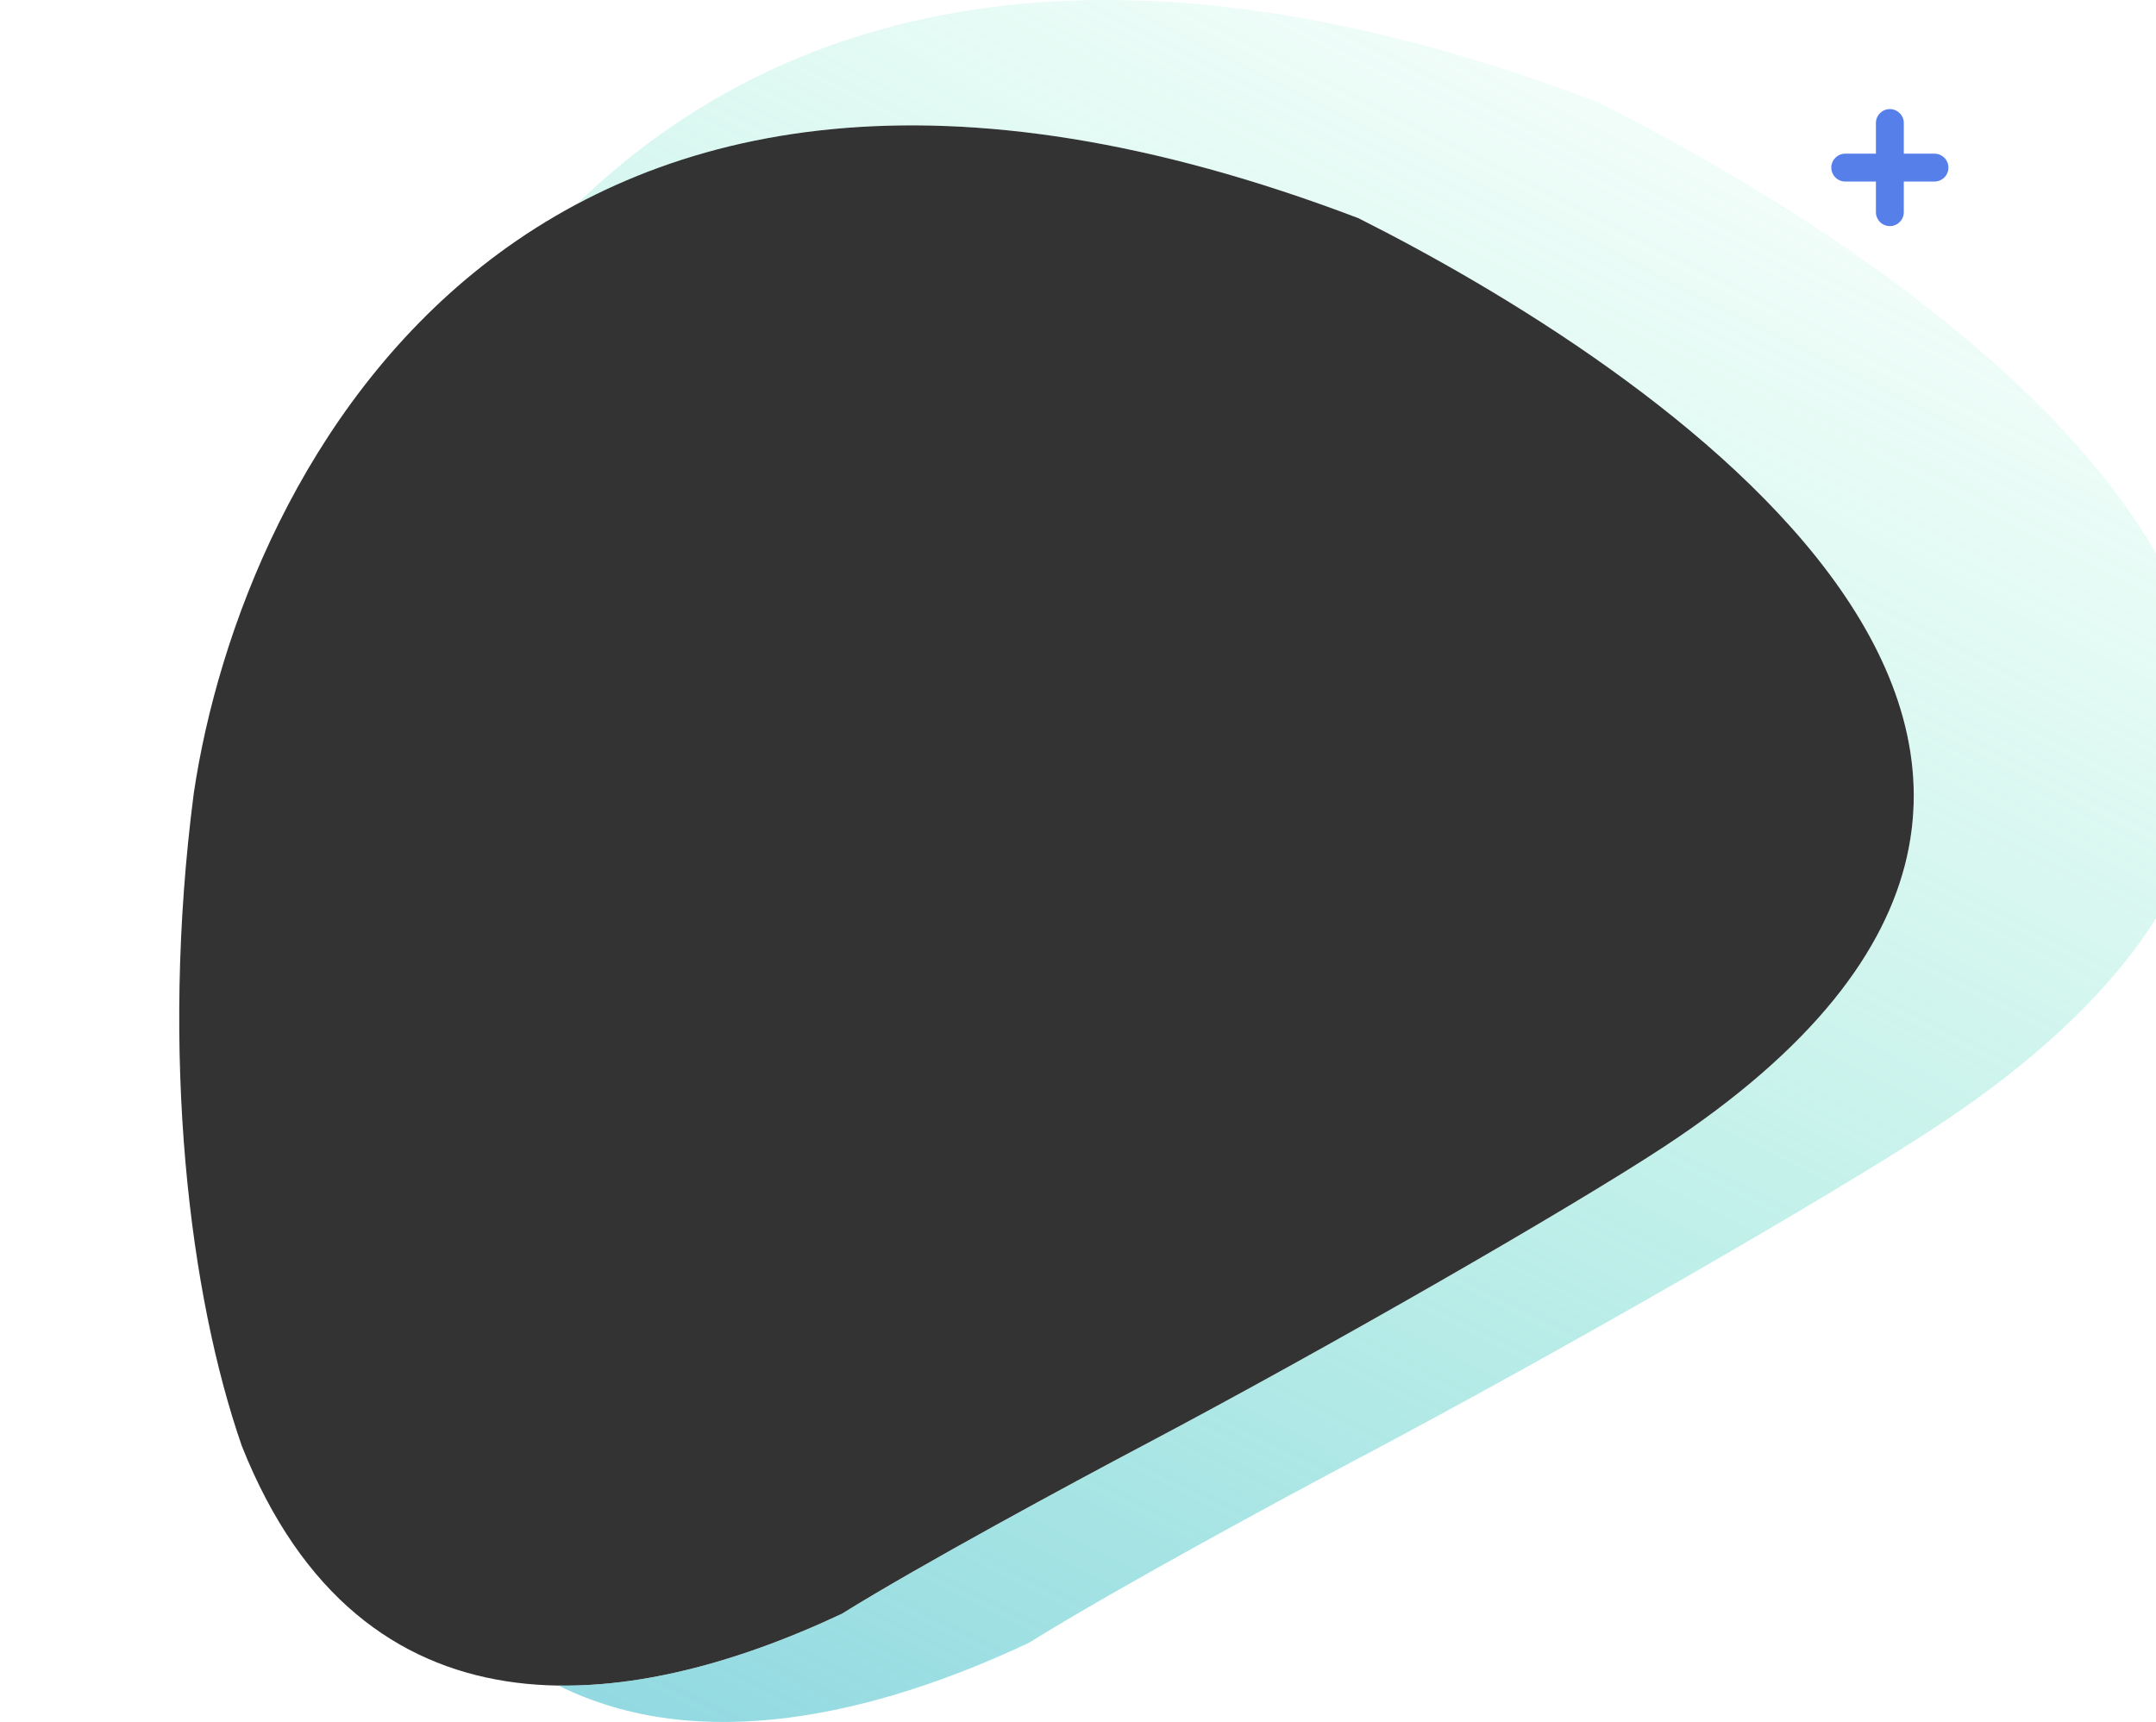 <?xml version="1.0" encoding="UTF-8"?>
<svg width="830px" height="663px" viewBox="0 0 830 663" xmlns="http://www.w3.org/2000/svg" xmlns:xlink="http://www.w3.org/1999/xlink" version="1.1">
 <rect x="0" y="0" width="830" height="663" fill="#333333" stroke="none"/>
 <!-- Generated by Pixelmator Pro 1.1.2 -->
 <path id="path" d="M830 0 L0 0 0 663 830 663 830 0 Z M74.607 305.366 C93.094 180.84 203.092 -37.774 522.917 83.986 631.529 138.562 869.549 290.843 640.772 441.423 604.568 465.253 510.208 519.49 439.726 556.726 413.536 570.562 353.761 602.847 324.182 621.295 240.99 660.498 139.311 672.951 93.094 556.726 73.066 499.074 61.426 406.833 74.607 305.366 Z" fill="#ffffff" fill-opacity="1" stroke="none"/>
 <defs>
  <linearGradient id="linear-gradient" gradientUnits="userSpaceOnUse" x1="337.795" y1="742.693" x2="725.871" y2="-25.689">
   <stop offset="0" stop-color="#5ac4d3" stop-opacity="0.68"/>
   <stop offset="1" stop-color="#59ecb7" stop-opacity="0"/>
  </linearGradient>
 </defs>
 <path id="path-1" d="M222.116 78.557 C297.8 5.138 421.659 -34.407 615.313 39.415 735.026 99.649 997.38 267.716 745.214 433.906 705.31 460.205 601.304 520.065 523.618 561.161 494.751 576.431 428.867 612.063 396.264 632.423 337.027 660.375 269.285 676.005 215.015 648.982 251.011 649.516 289.228 637.767 324.182 621.295 353.761 602.847 413.536 570.562 439.726 556.726 510.208 519.49 604.569 465.253 640.772 441.423 869.55 290.843 631.529 138.562 522.917 83.986 388.528 32.823 291.187 41.758 222.116 78.557 Z" fill-opacity="1" fill="url(#linear-gradient)" stroke="none"/>
 <path id="path-2" d="M732.912 64.527 L732.912 81.687 C732.912 84.651 730.509 87.054 727.545 87.054 L727.545 87.054 C724.58 87.054 722.177 84.651 722.177 81.687 L722.177 47.368 C722.177 44.403 724.58 42 727.545 42 L727.545 42 C730.509 42 732.912 44.403 732.912 47.368 Z" fill="#567fea" fill-opacity="1" stroke="none"/>
 <path id="path-3" d="M727.544 59.164 L744.725 59.164 C747.688 59.164 750.089 61.565 750.089 64.527 L750.089 64.528 C750.089 67.49 747.688 69.891 744.725 69.891 L710.364 69.891 C707.401 69.891 705 67.49 705 64.528 L705 64.527 C705 61.565 707.401 59.164 710.364 59.164 Z" fill="#567fea" fill-opacity="1" stroke="none"/>
</svg>
